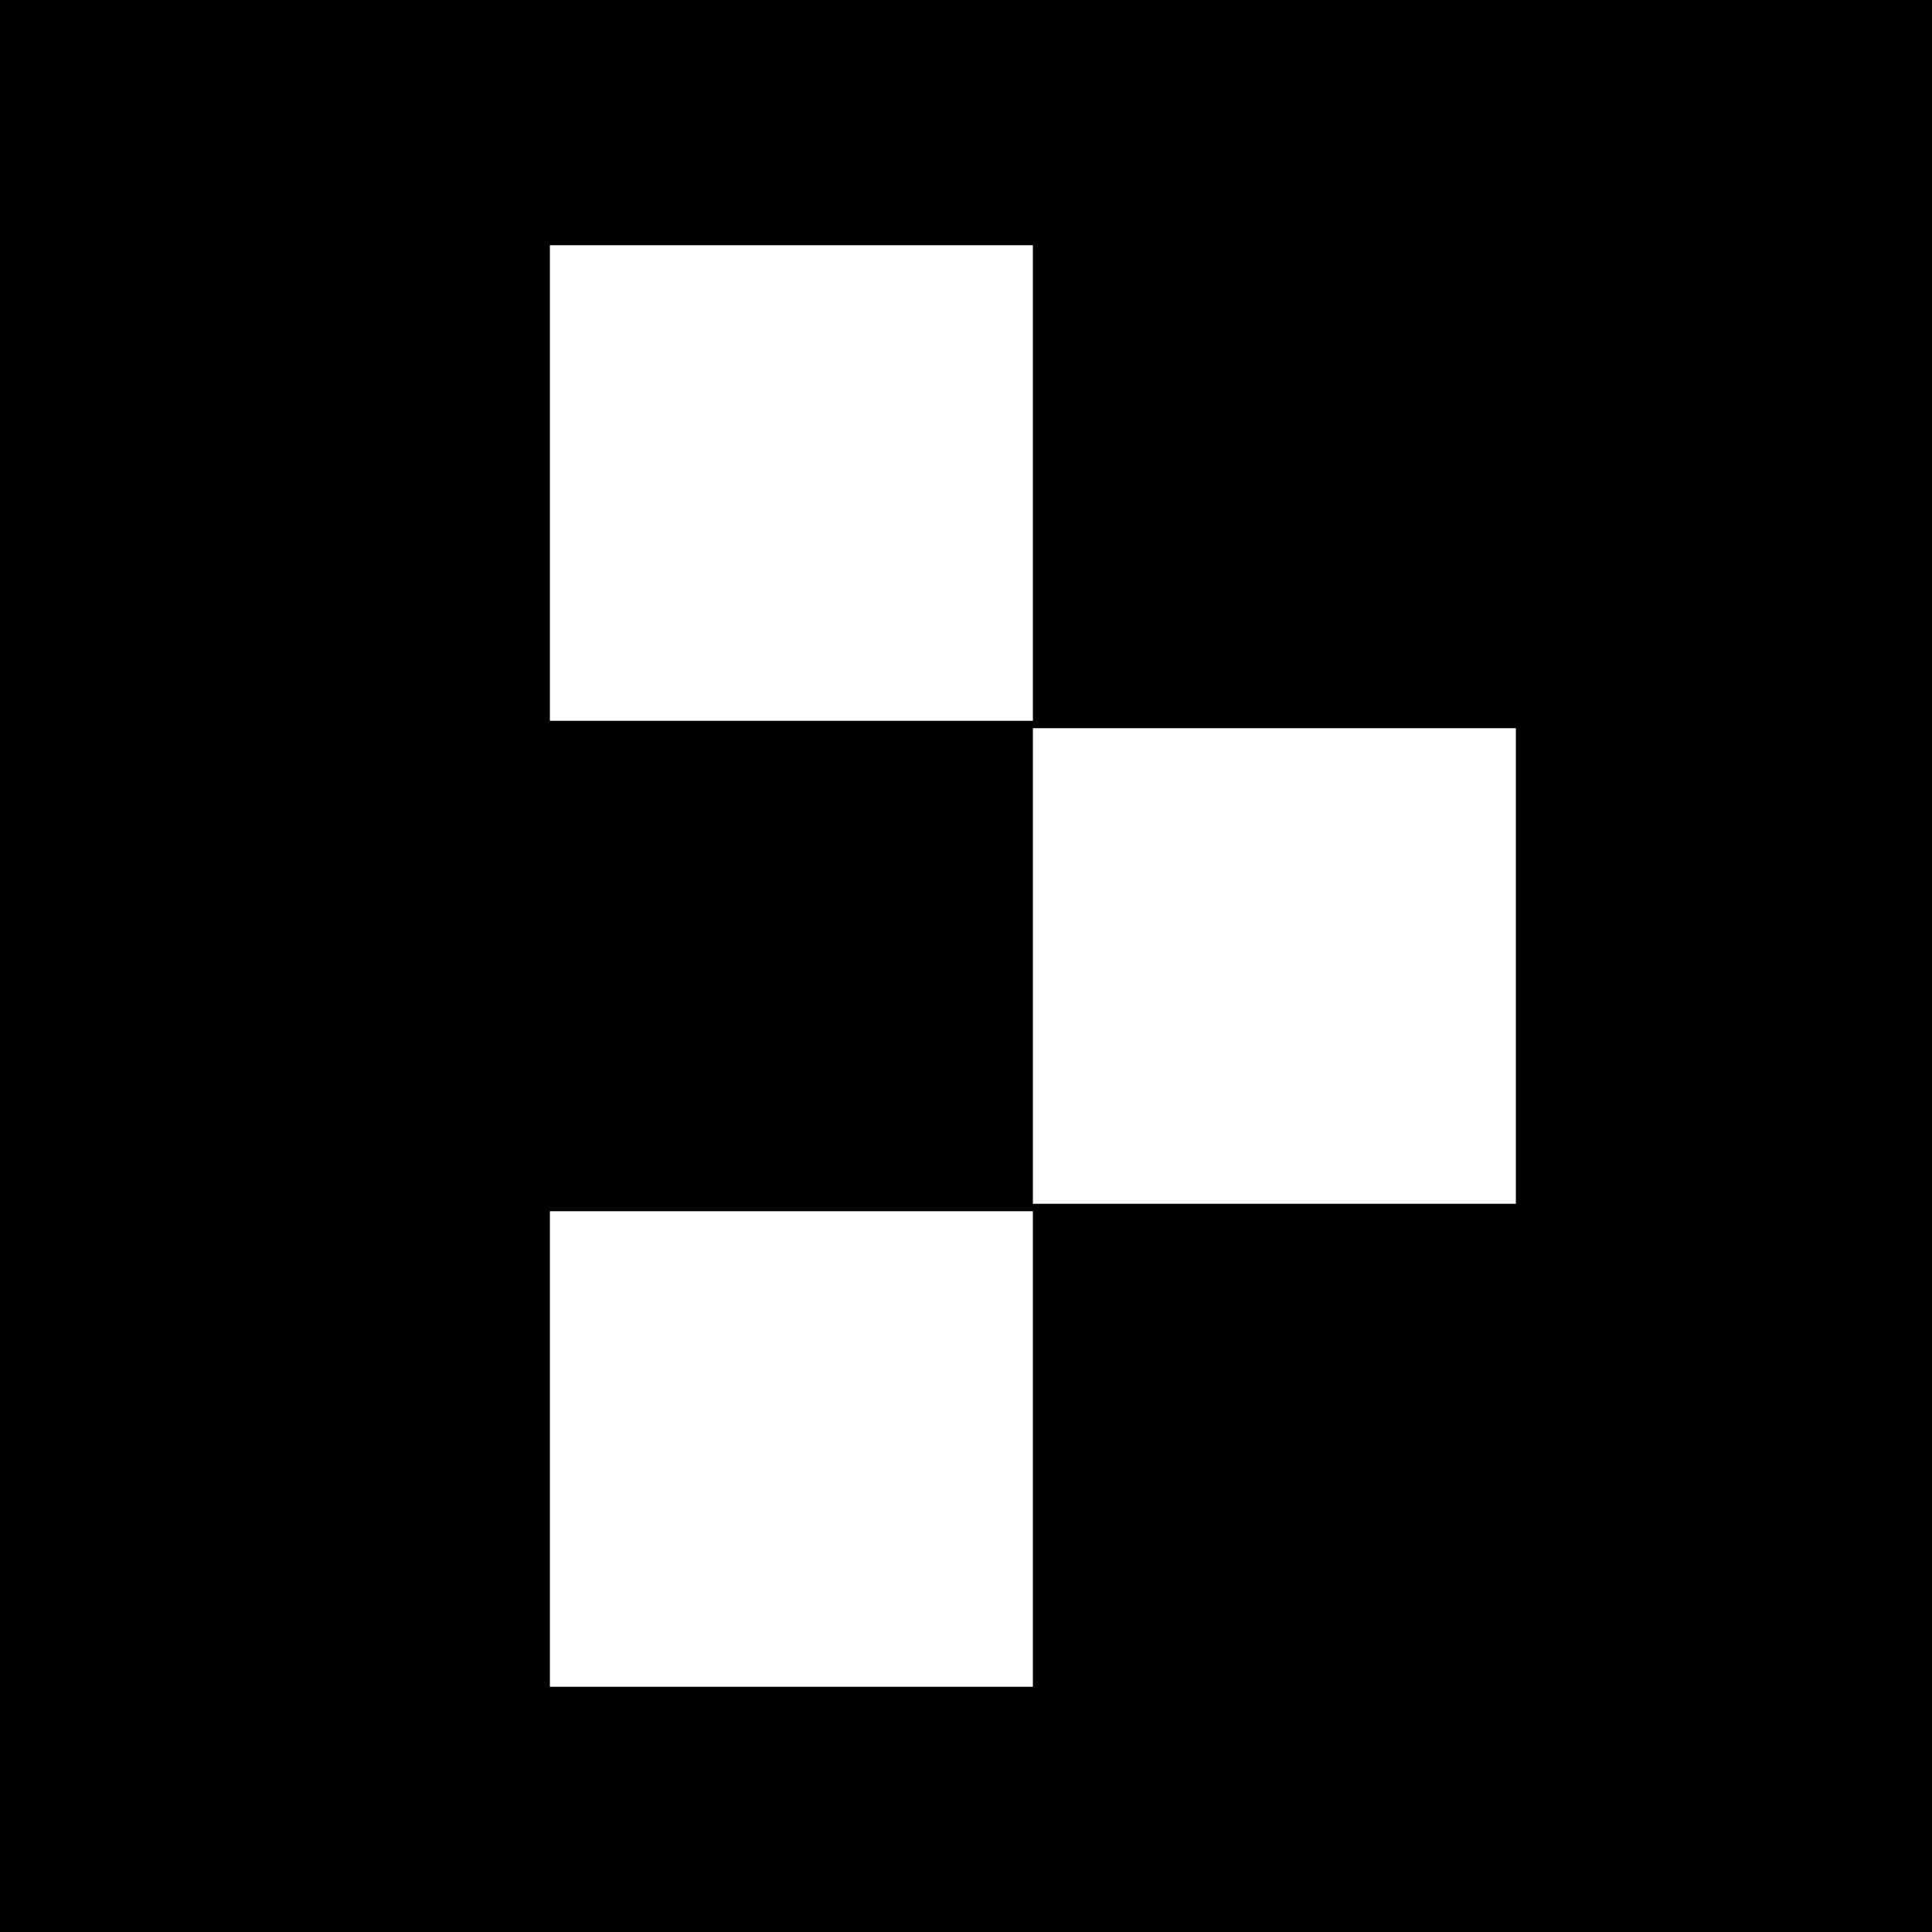 <?xml version="1.0" standalone="no"?>
<!DOCTYPE svg PUBLIC "-//W3C//DTD SVG 20010904//EN"
 "http://www.w3.org/TR/2001/REC-SVG-20010904/DTD/svg10.dtd">
<svg version="1.0" xmlns="http://www.w3.org/2000/svg"
 width="260pt" height="260pt" viewBox="0 0 260 260"
 preserveAspectRatio="xMidYMid meet">
<g transform="translate(0,260) scale(0.1,-0.1)"
fill="#000000" stroke="none">
<path d="M0 1300 l0 -1300 1300 0 1300 0 0 1300 0 1300 -1300 0 -1300 0 0
-1300z m1390 650 l0 -320 -325 0 -325 0 0 320 0 320 325 0 325 0 0 -320z m650
-650 l0 -320 -325 0 -325 0 0 320 0 320 325 0 325 0 0 -320z m-650 -650 l0
-320 -325 0 -325 0 0 320 0 320 325 0 325 0 0 -320z"/>
</g>
</svg>
